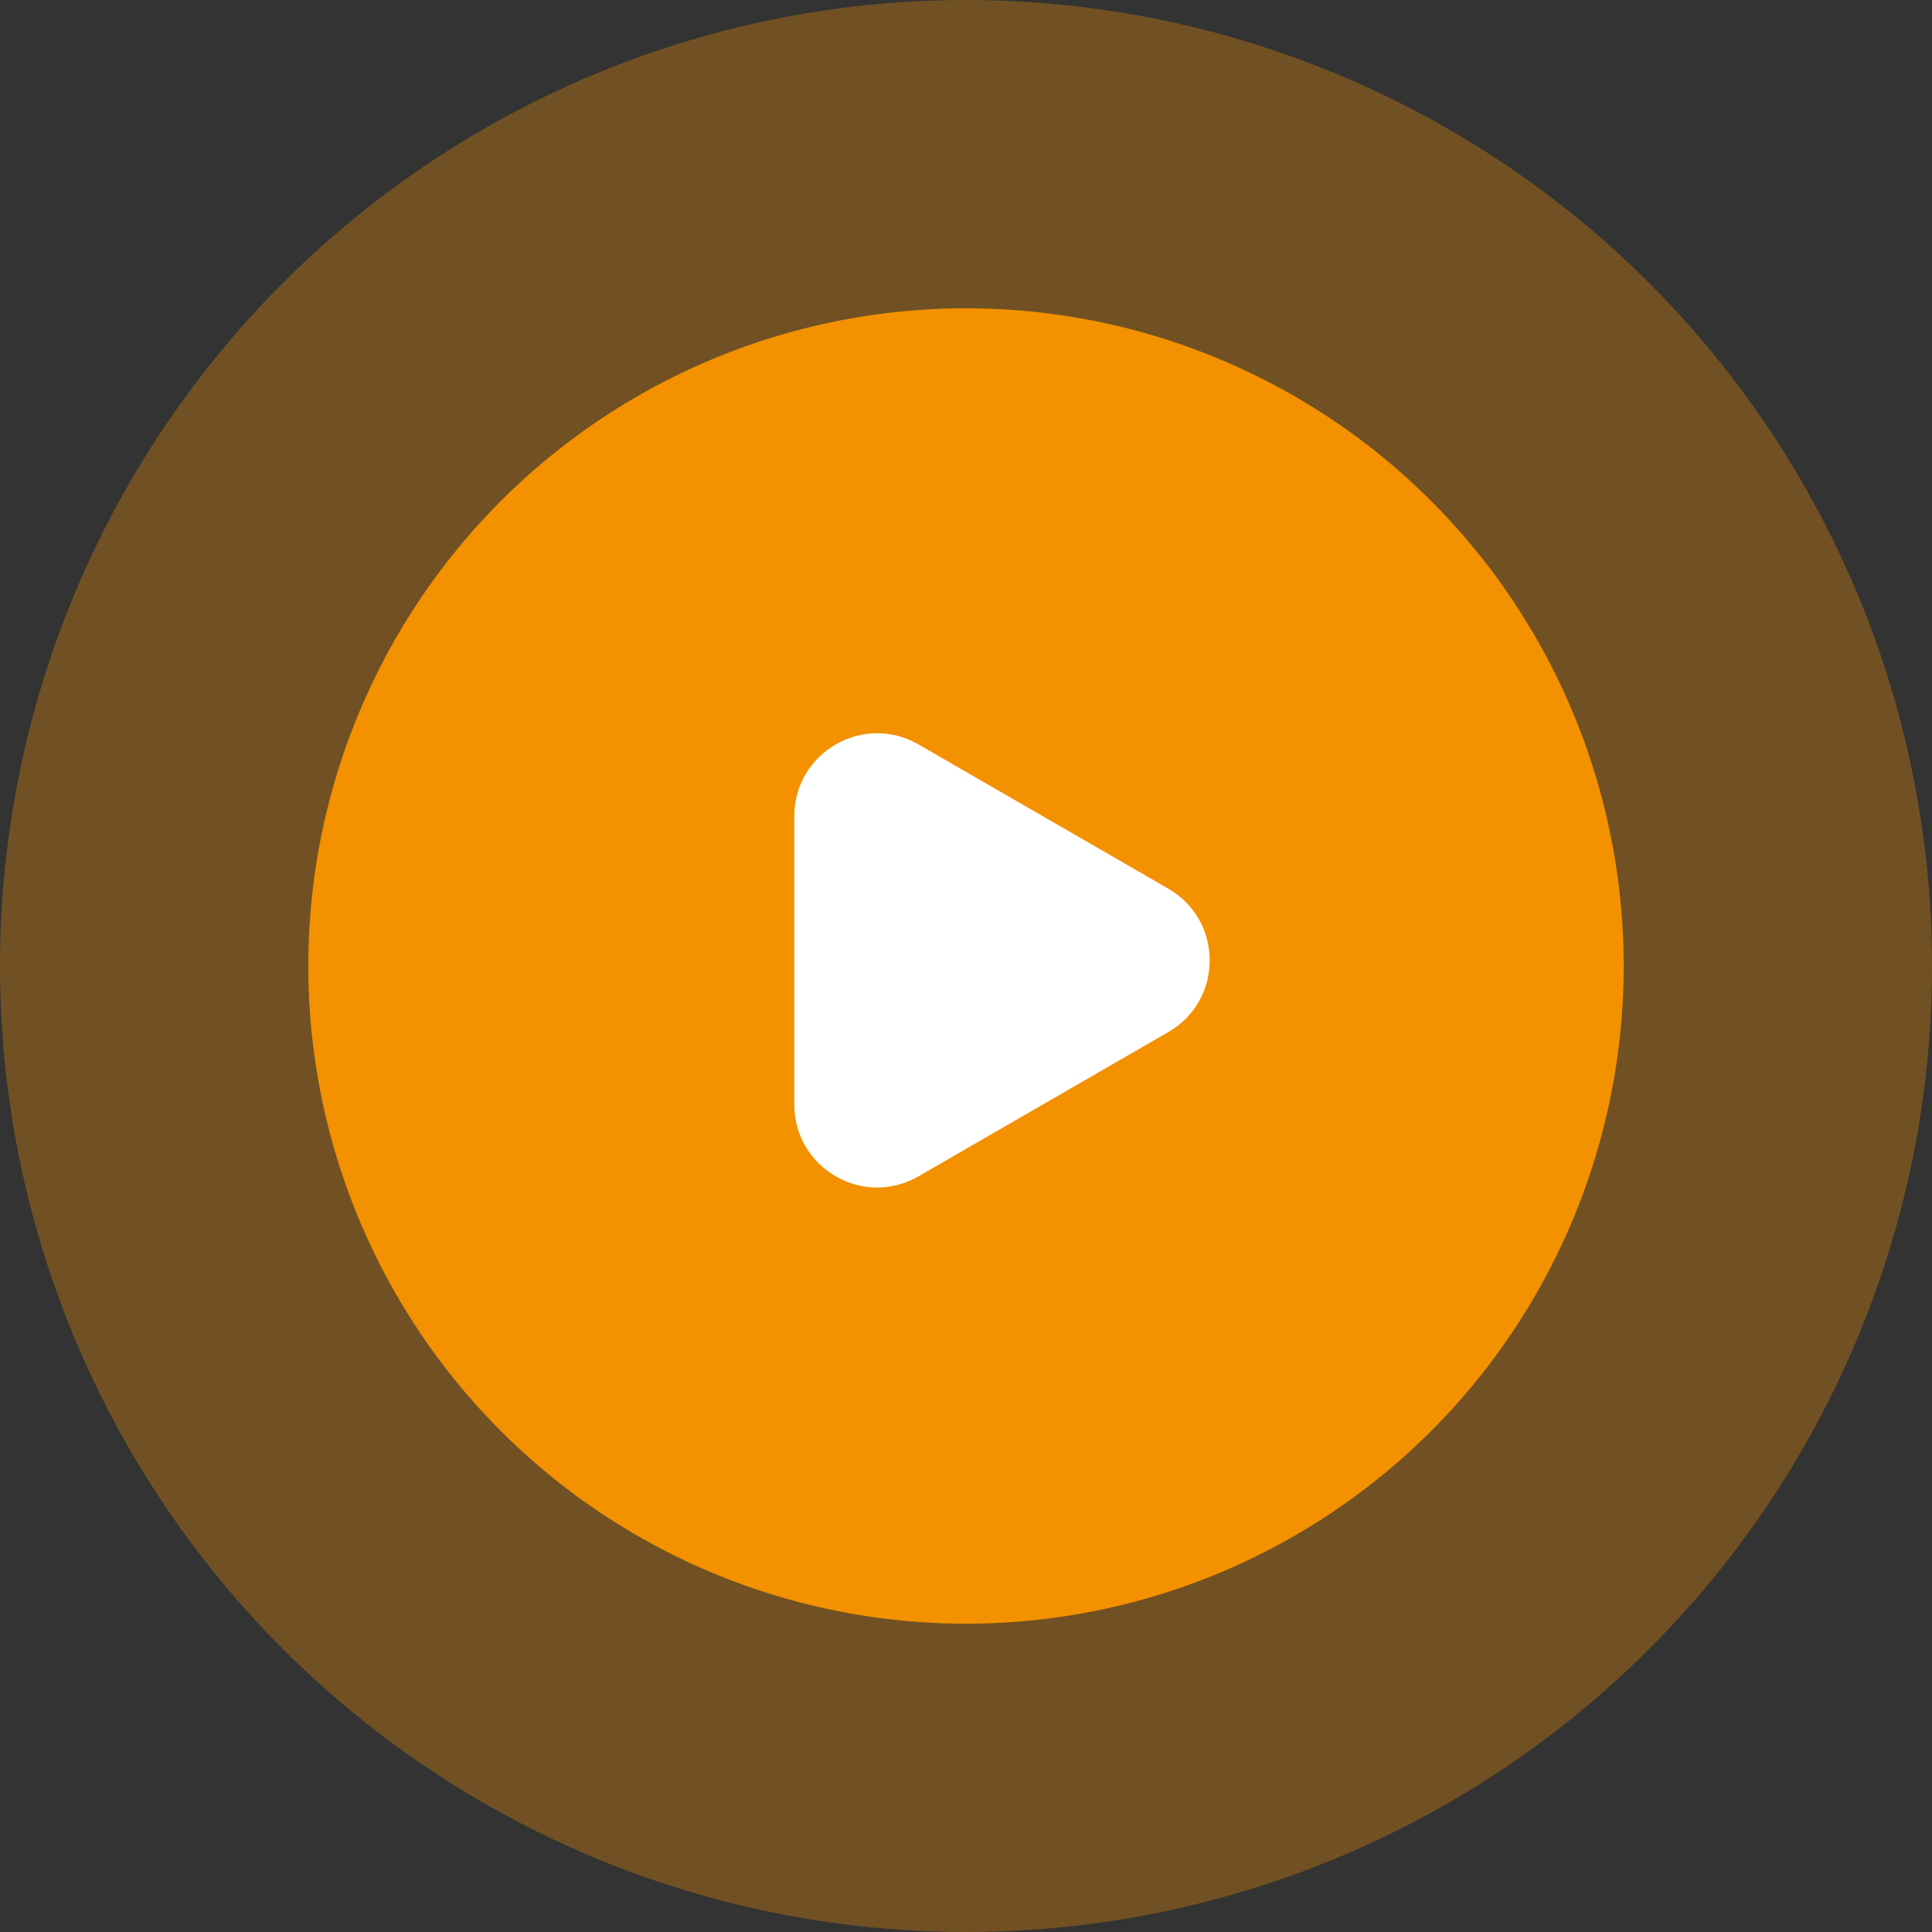 <svg width="70" height="70" viewBox="0 0 70 70" fill="none" xmlns="http://www.w3.org/2000/svg">
<rect x="0" y="0" width="70" height="70" fill="#333333" stroke="none"/>
<circle cx="35" cy="35" r="35" fill="#F39100" fill-opacity="0.32"/>
<circle cx="35" cy="35" r="23.83" fill="#F39100"/>
<path d="M42.33 32.198C44.33 33.353 44.33 36.239 42.33 37.394L33.279 42.62C31.279 43.774 28.779 42.331 28.779 40.021V29.571C28.779 27.261 31.279 25.818 33.279 26.973L42.33 32.198Z" fill="white"/>
</svg>
